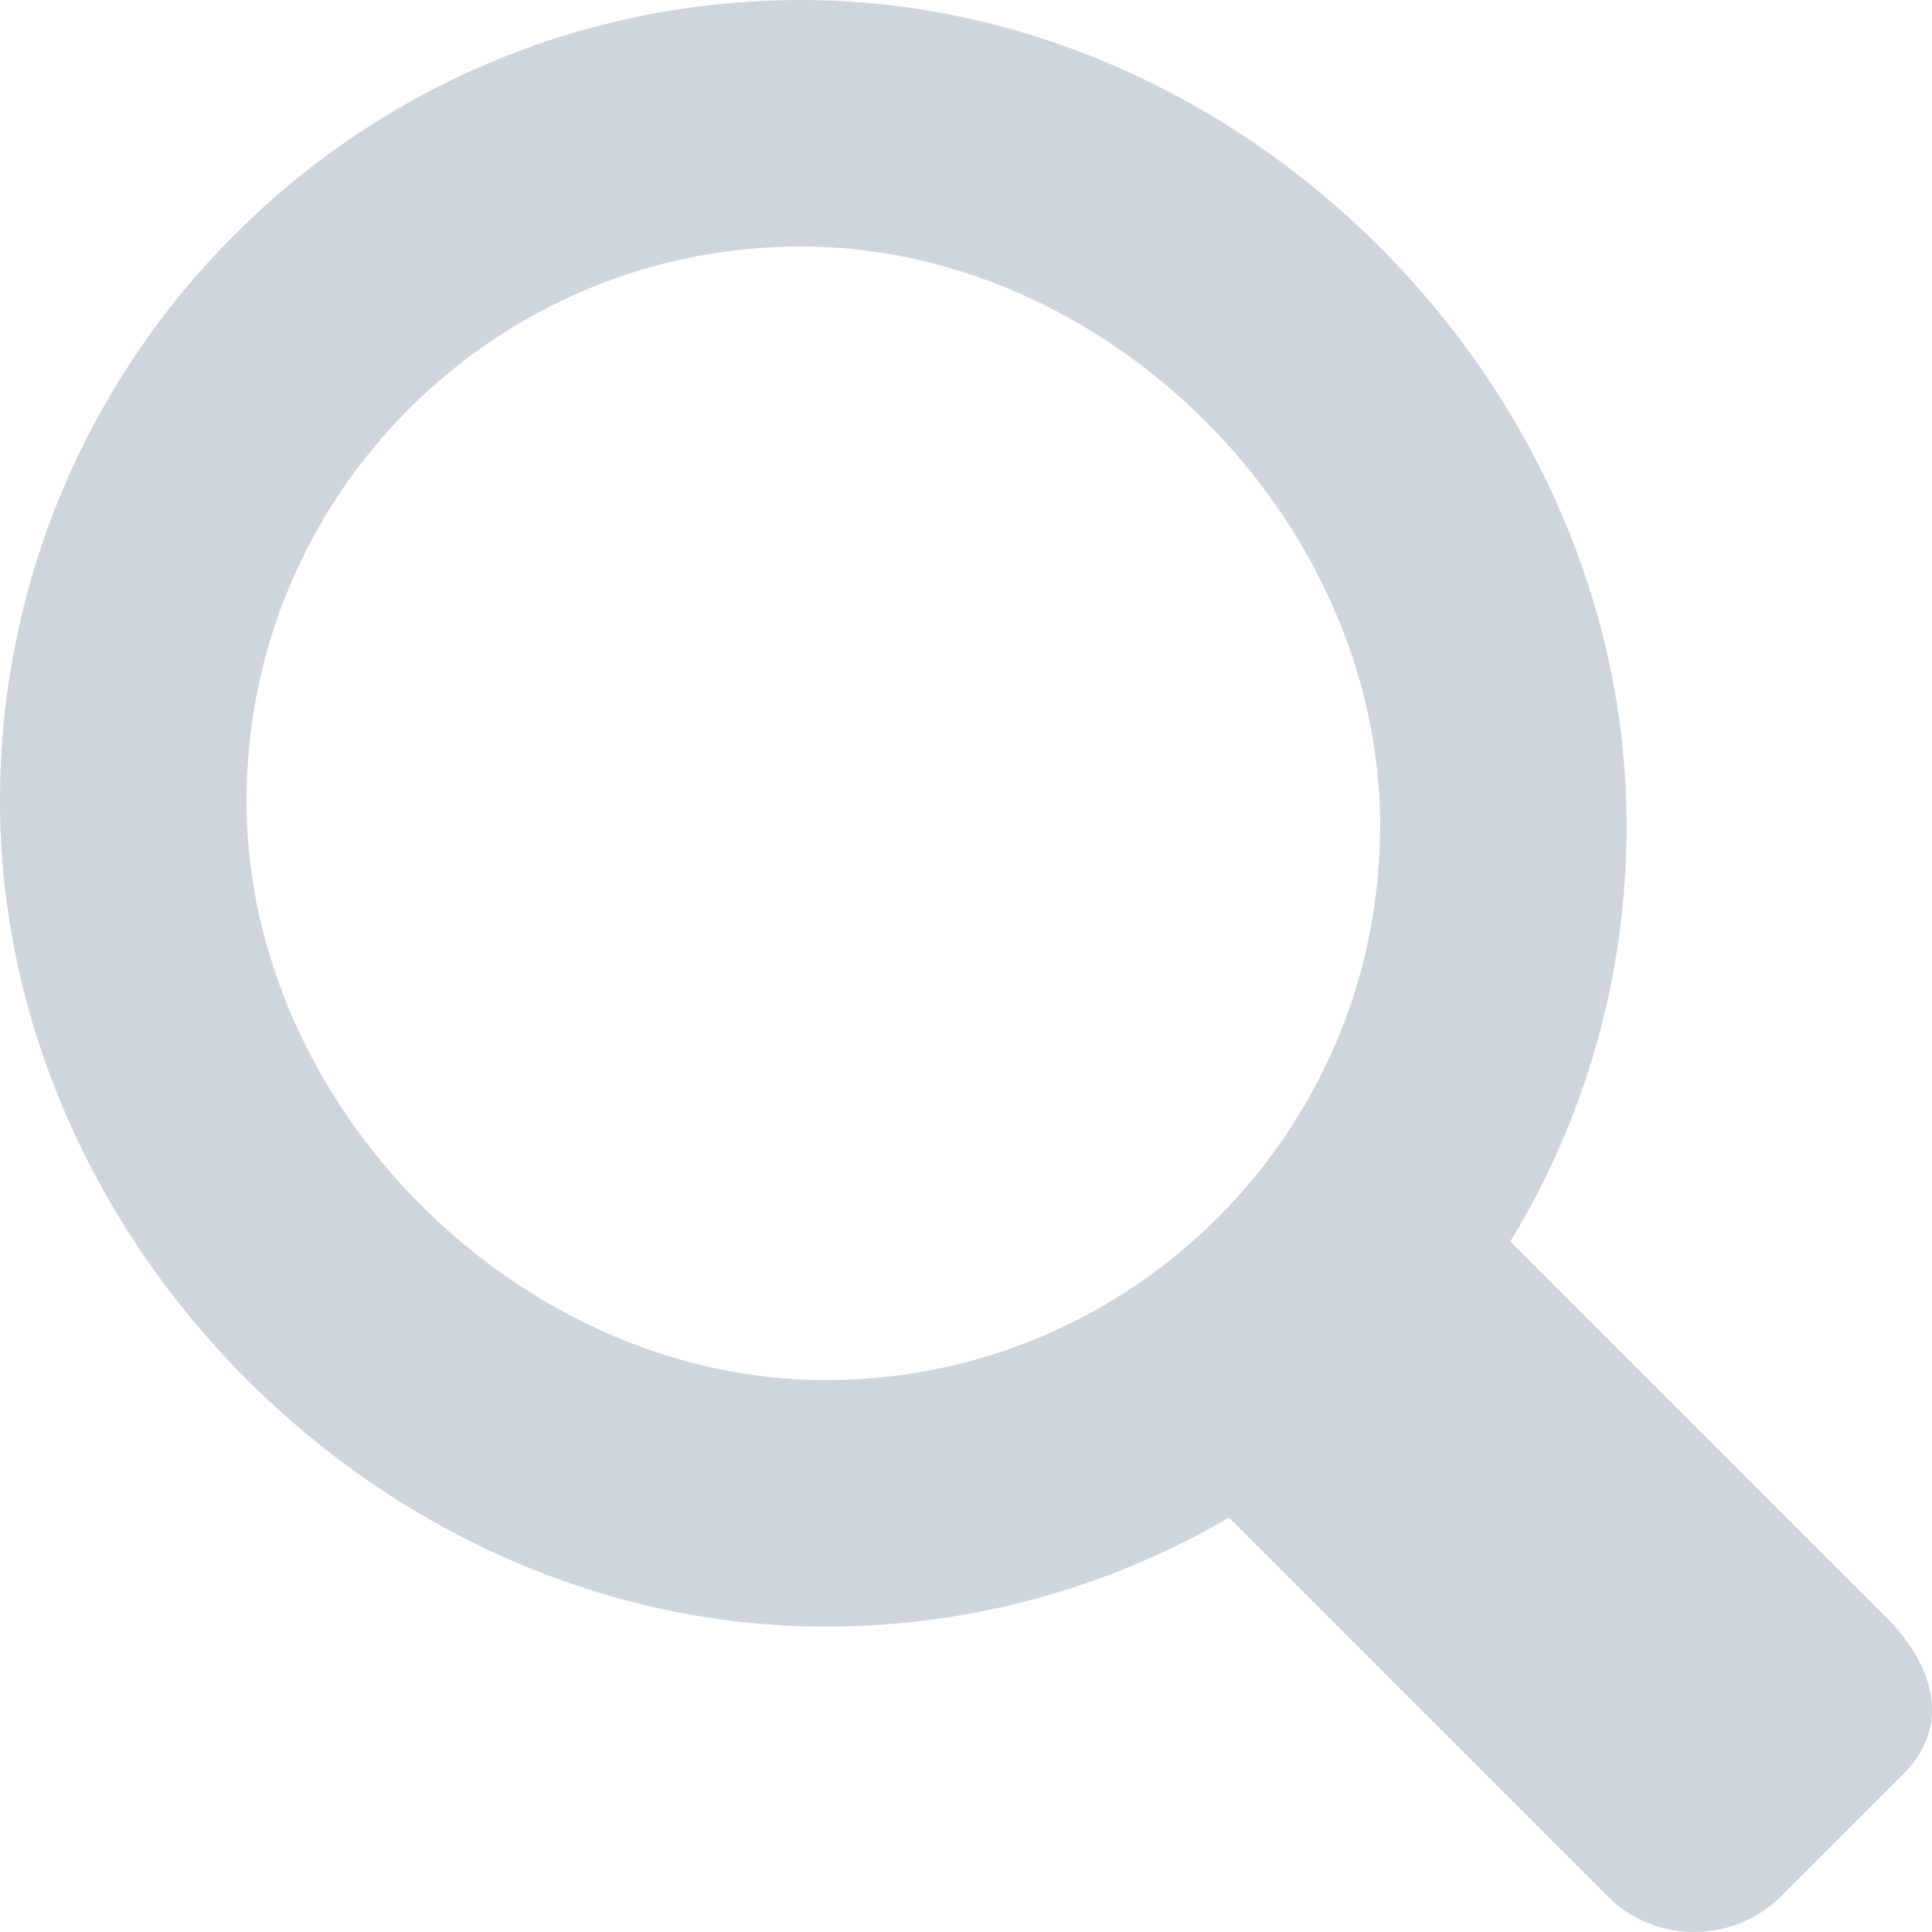 <svg xmlns="http://www.w3.org/2000/svg" xmlns:xlink="http://www.w3.org/1999/xlink" width="17" height="17" version="1.1" viewBox="0 0 17 17"><title>Search Icon</title><g id="search-icon-group" fill="#9DACBA" opacity=".5"><path d="M13.29,10.924 C13.94,9.857 14.313,8.605 14.313,7.265 C14.313,3.373 10.941,0 7.048,0 C3.156,0 0,3.156 0,7.048 C0,10.941 3.373,14.313 7.265,14.313 C8.559,14.313 9.771,13.963 10.813,13.354 L14.141,16.682 C14.565,17.106 15.252,17.106 15.675,16.682 L16.749,15.609 C17.173,15.185 17.019,14.652 16.595,14.229 L13.29,10.924 Z M2.169,7.048 C2.169,4.353 4.354,2.169 7.048,2.169 C9.743,2.169 12.144,4.57 12.144,7.265 C12.144,9.96 9.96,12.144 7.265,12.144 C4.571,12.144 2.169,9.743 2.169,7.048 L2.169,7.048 Z"/></g></svg>
